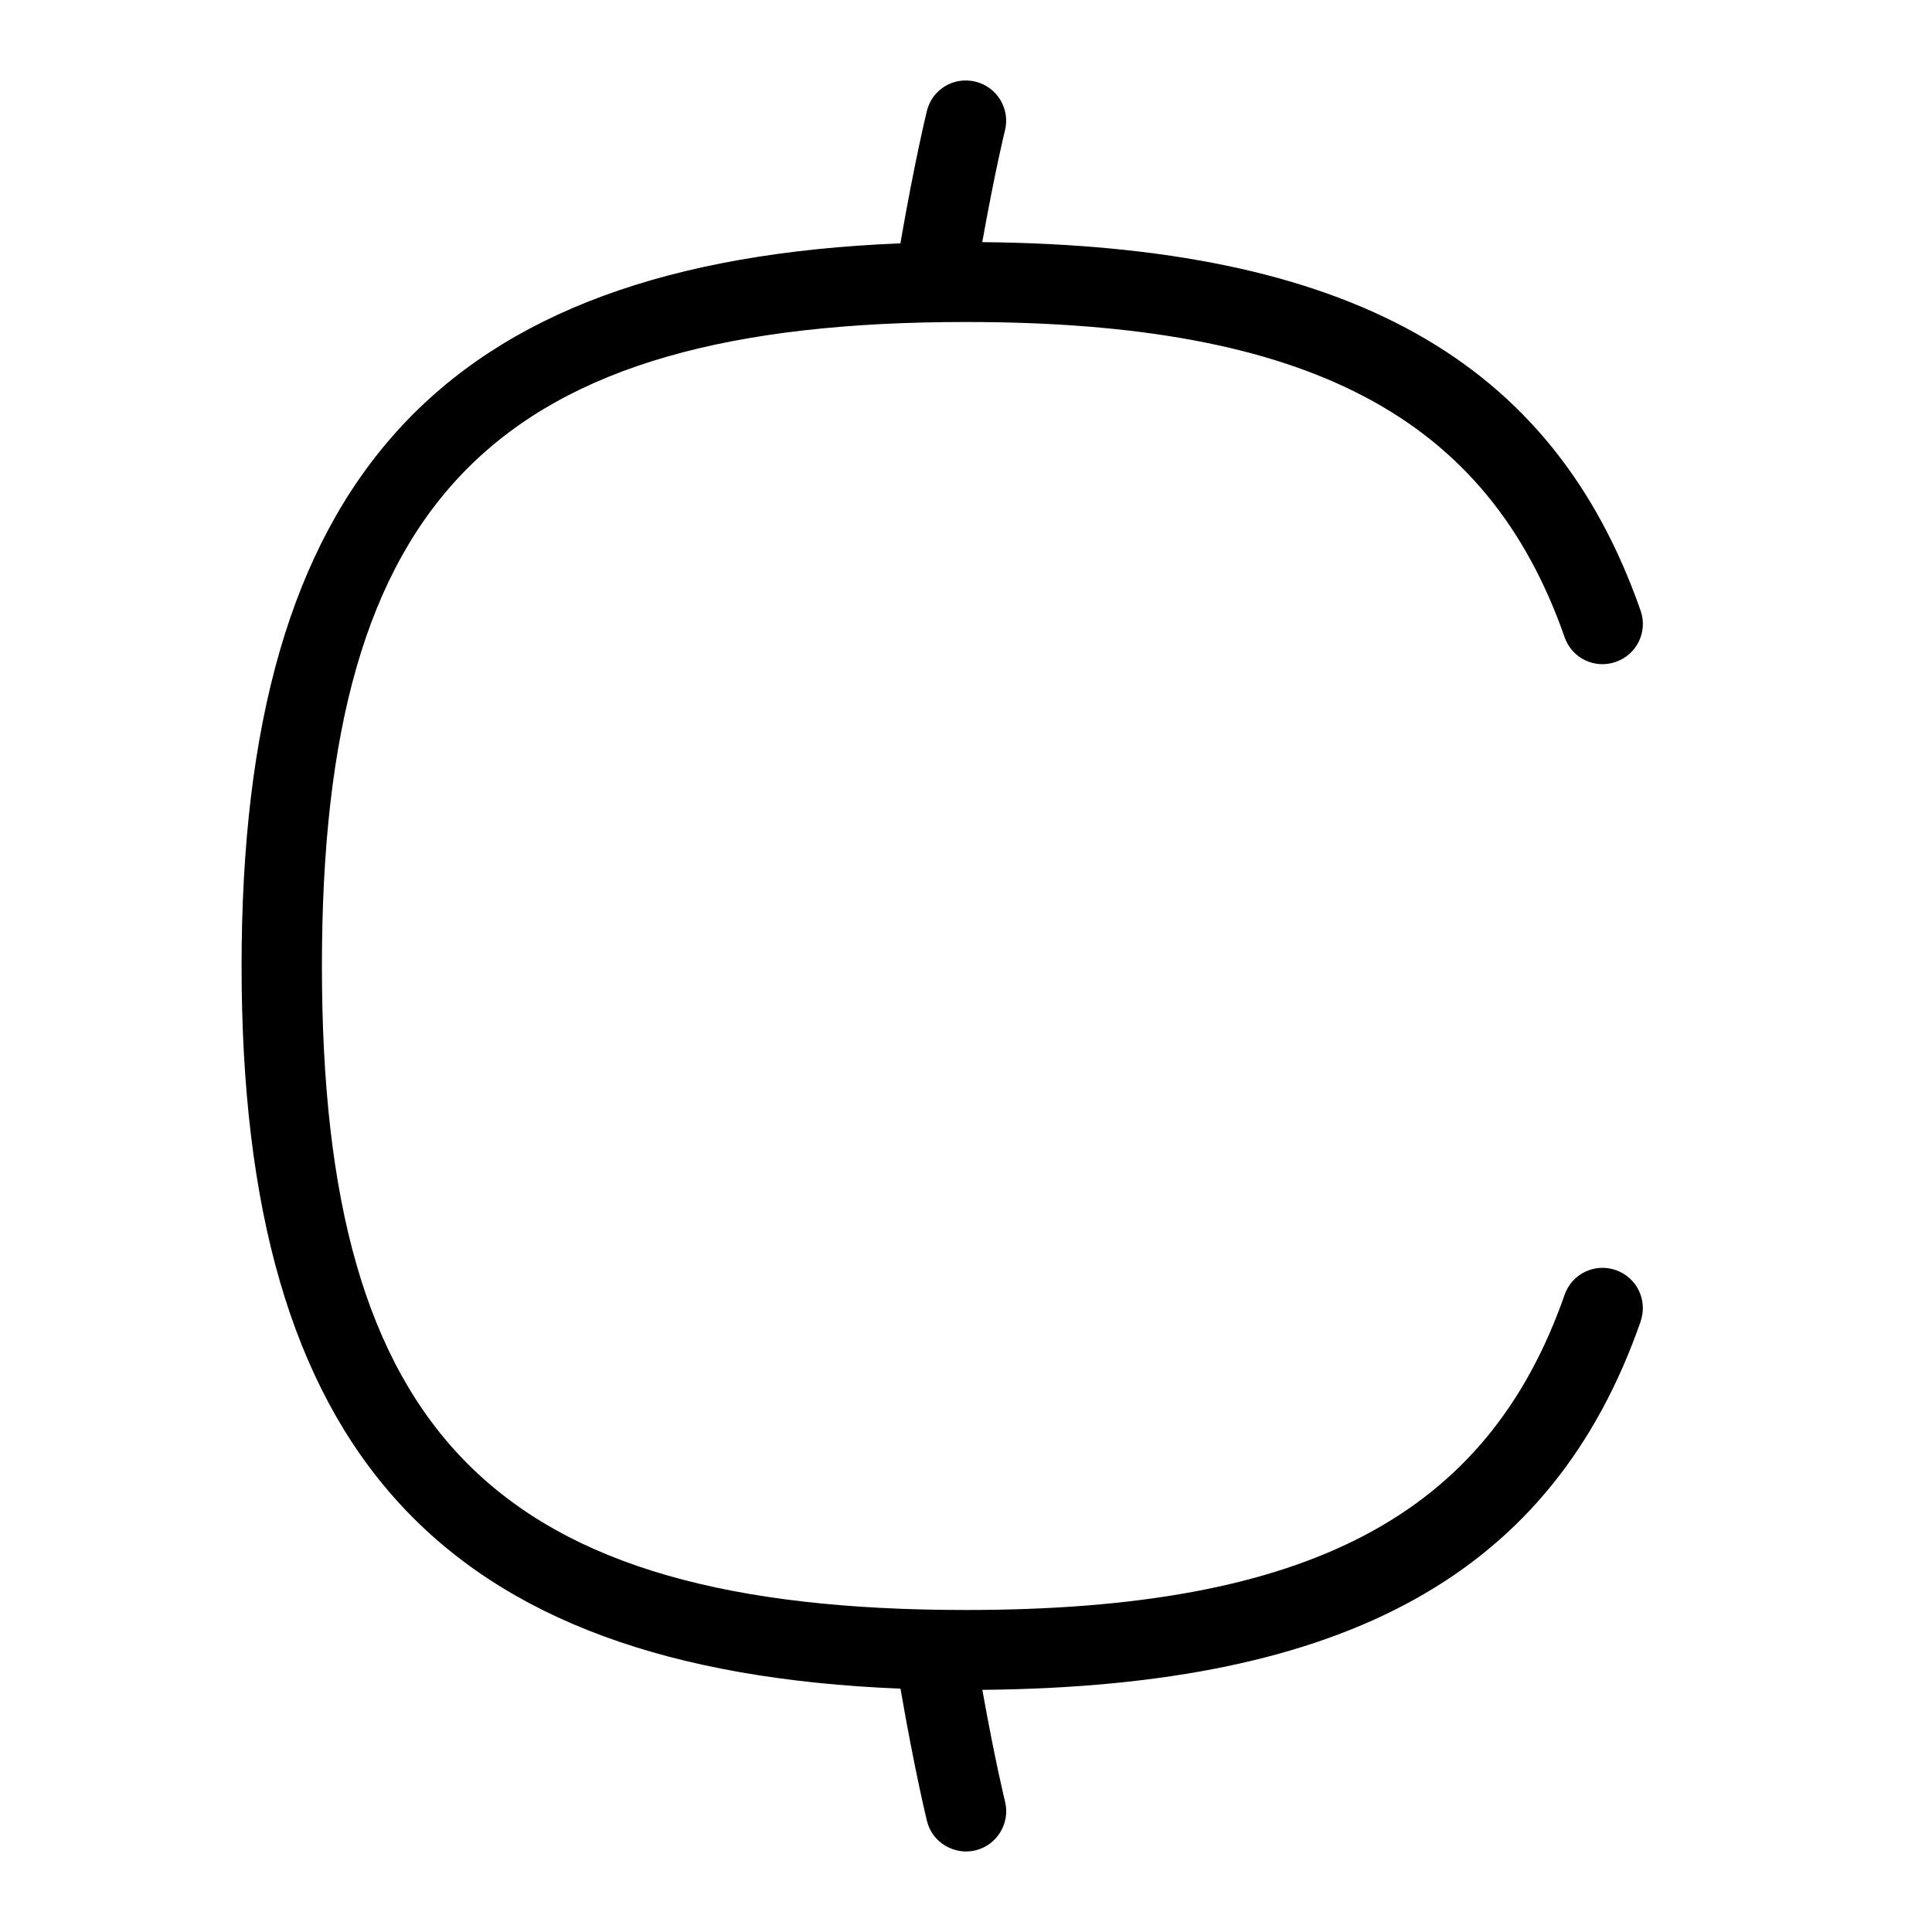 <svg id="Layer_1" viewBox="0 0 24 24" xmlns="http://www.w3.org/2000/svg" data-name="Layer 1"><path d="m20.381 16.415c-1.091 3.122-3.625 4.534-8.178 4.577.158.883.28 1.381.282 1.387.066.268-.097.539-.364.606-.261.066-.541-.094-.606-.364-.006-.027-.149-.606-.329-1.644-5.72-.231-8.185-2.95-8.185-8.977s2.464-8.746 8.184-8.977c.18-1.038.323-1.617.329-1.644.066-.269.334-.432.606-.364.268.067.431.339.364.606-.002.006-.124.504-.282 1.387 4.553.043 7.086 1.454 8.178 4.577.092.261-.046.546-.307.637-.263.093-.547-.046-.637-.307-.96-2.744-3.185-3.915-7.437-3.915-5.832 0-8 2.168-8 8s2.168 8 8 8c4.253 0 6.478-1.171 7.437-3.915.09-.261.375-.399.637-.307.261.091.398.376.307.637z"/></svg>